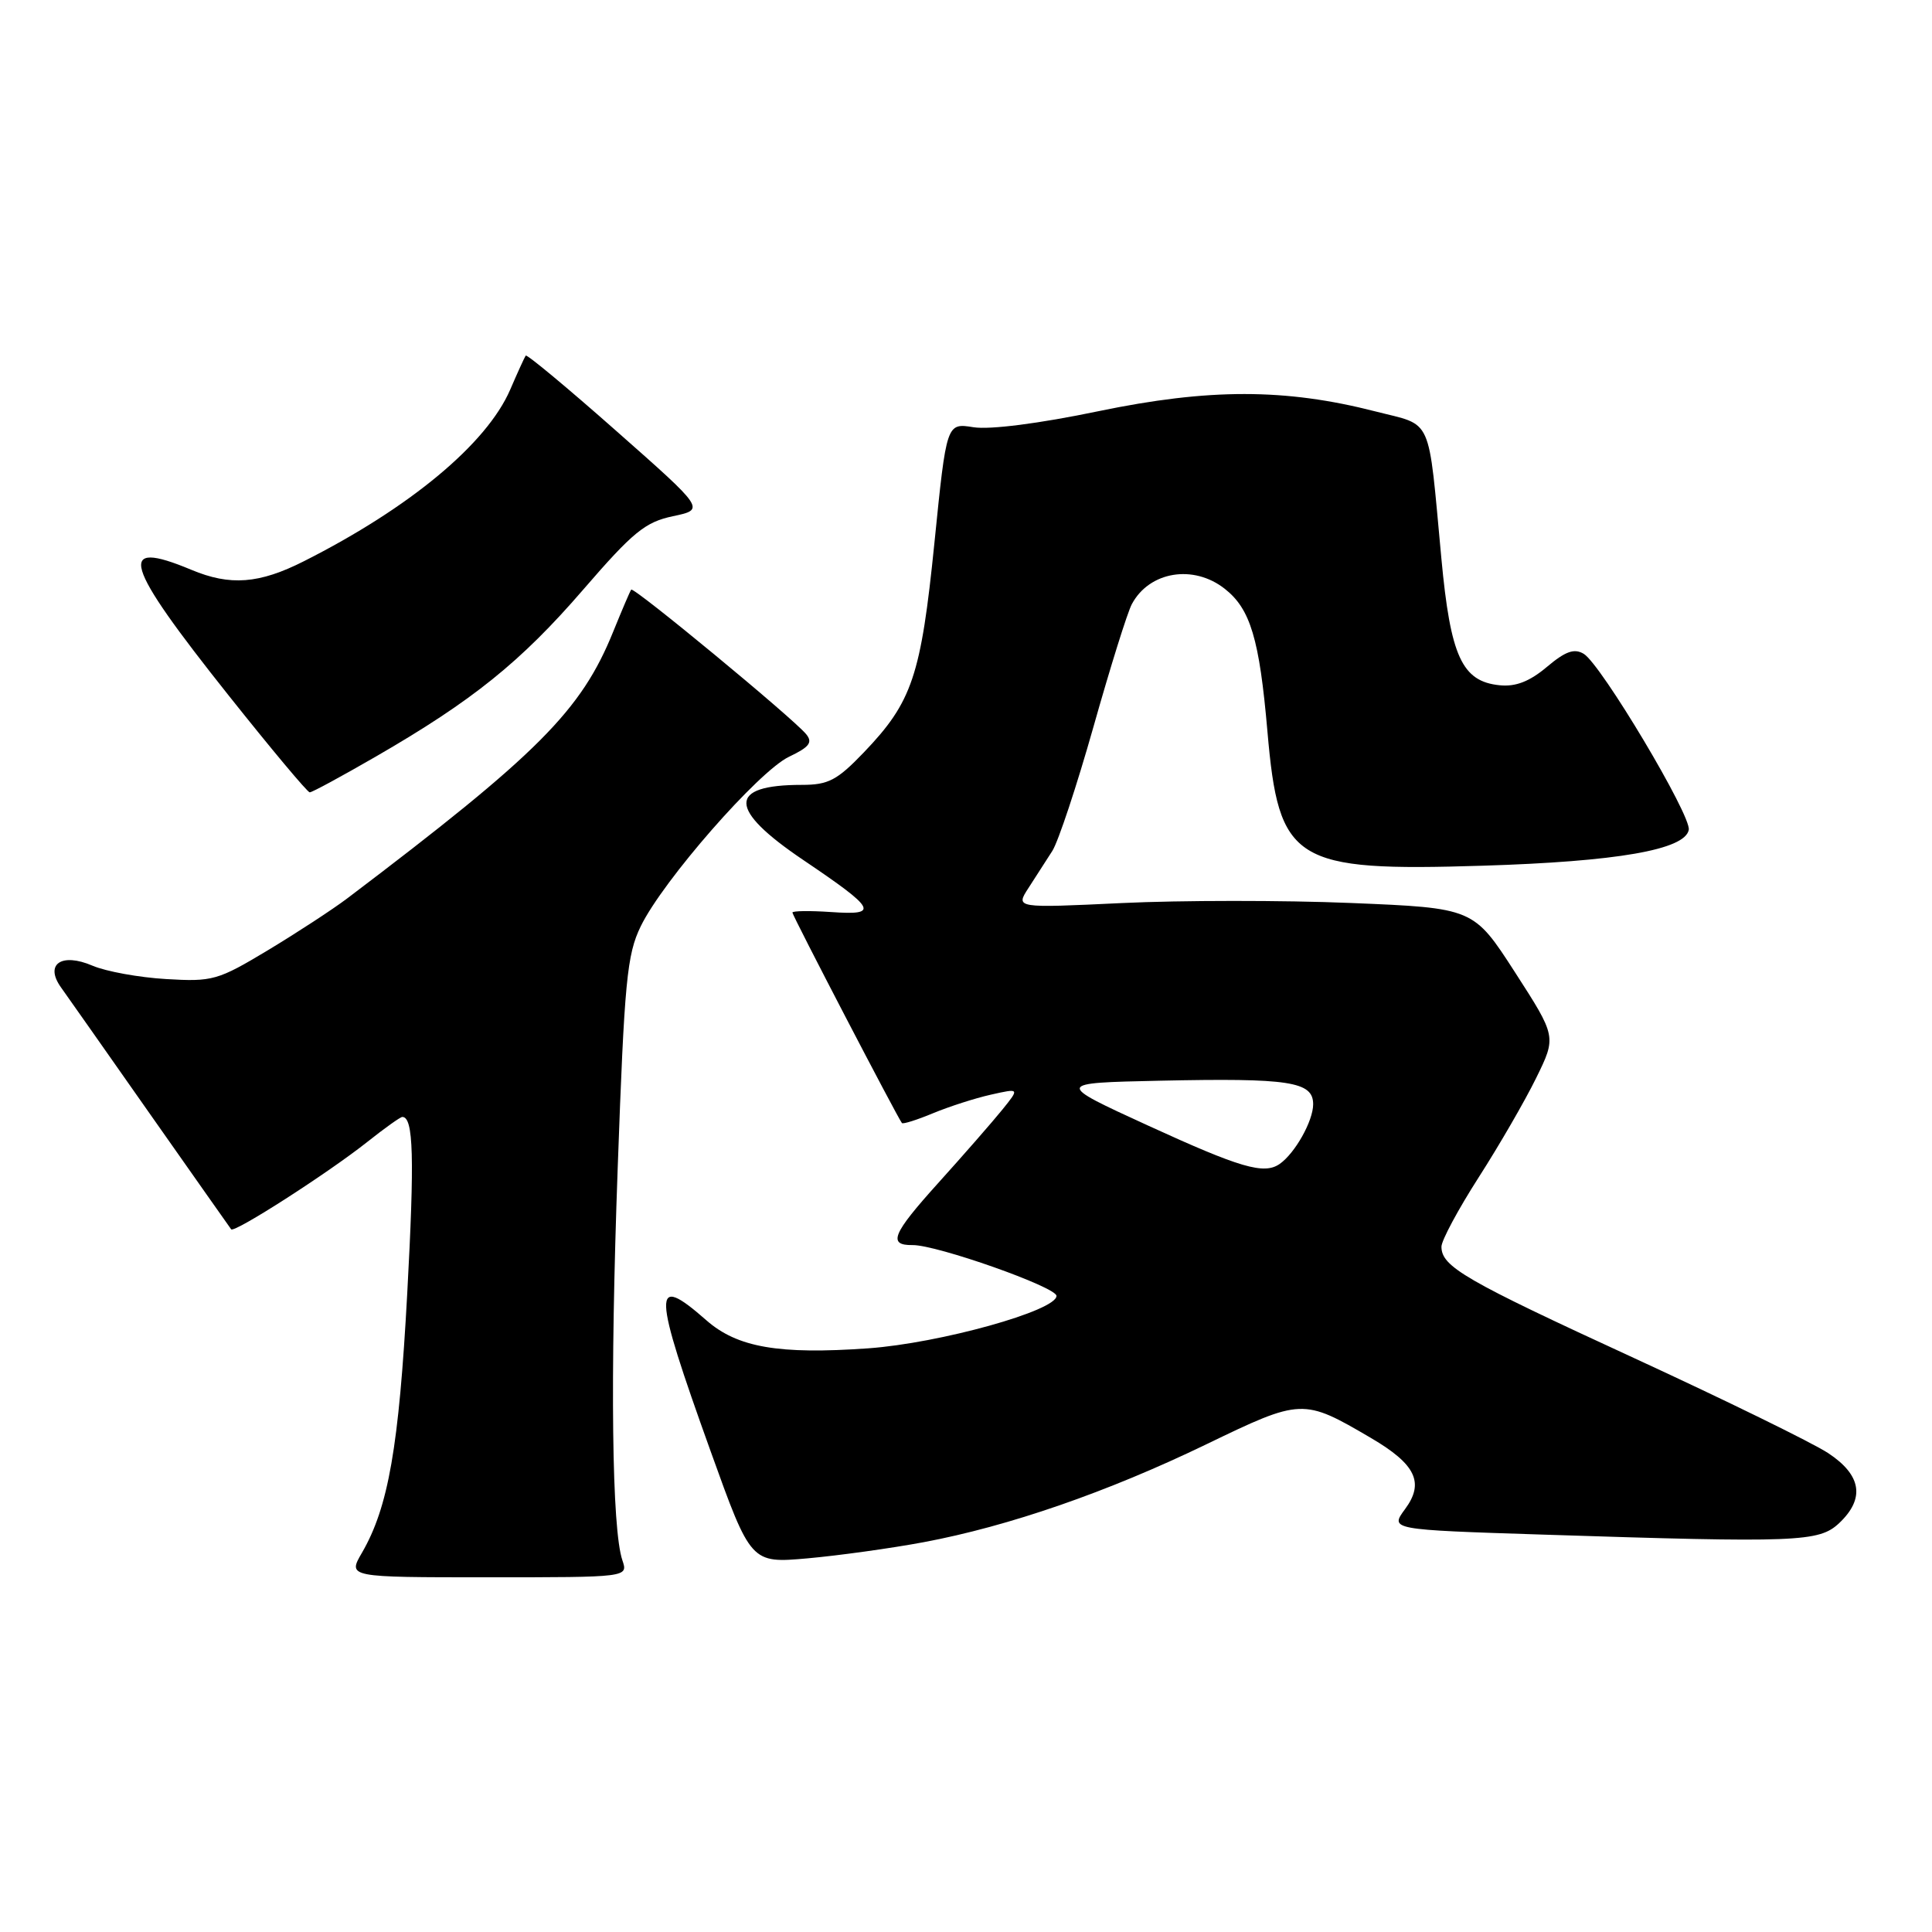 <?xml version="1.0" encoding="UTF-8" standalone="no"?>
<!DOCTYPE svg PUBLIC "-//W3C//DTD SVG 1.1//EN" "http://www.w3.org/Graphics/SVG/1.1/DTD/svg11.dtd" >
<svg xmlns="http://www.w3.org/2000/svg" xmlns:xlink="http://www.w3.org/1999/xlink" version="1.1" viewBox="0 0 256 256">
 <g >
 <path fill="currentColor"
d=" M 82.47 206.75 C 81.07 202.63 80.83 182.79 81.85 154.72 C 82.74 129.95 83.07 126.49 84.91 122.72 C 87.85 116.68 100.52 102.20 104.54 100.28 C 107.27 98.98 107.72 98.37 106.81 97.27 C 105.03 95.12 83.95 77.71 83.64 78.13 C 83.48 78.33 82.42 80.83 81.26 83.68 C 77.02 94.17 71.34 99.87 46.00 119.05 C 44.08 120.50 39.35 123.59 35.50 125.91 C 28.86 129.90 28.17 130.10 22.00 129.73 C 18.42 129.52 14.04 128.72 12.26 127.96 C 8.13 126.19 5.87 127.76 8.10 130.86 C 8.87 131.94 14.19 139.50 19.91 147.66 C 25.64 155.82 30.47 162.67 30.63 162.89 C 31.05 163.41 43.49 155.42 48.67 151.31 C 50.96 149.49 53.05 148.00 53.31 148.00 C 54.79 148.00 54.94 153.34 53.96 171.40 C 52.86 191.71 51.46 199.72 47.96 205.75 C 46.07 209.00 46.07 209.00 64.65 209.00 C 83.23 209.00 83.23 209.00 82.47 206.75 Z  M 122.38 204.35 C 133.66 202.24 146.77 197.70 159.86 191.37 C 172.47 185.28 172.67 185.27 181.66 190.54 C 187.60 194.02 188.77 196.46 186.18 199.96 C 184.17 202.69 184.17 202.69 204.34 203.34 C 238.25 204.44 241.02 204.33 243.69 201.83 C 247.15 198.57 246.67 195.47 242.25 192.55 C 240.19 191.19 228.60 185.52 216.50 179.94 C 194.08 169.62 191.00 167.84 191.00 165.19 C 191.00 164.37 193.22 160.24 195.93 156.01 C 198.64 151.79 202.07 145.86 203.55 142.84 C 206.24 137.36 206.24 137.36 200.75 128.84 C 195.25 120.32 195.25 120.32 179.00 119.65 C 170.06 119.28 156.41 119.29 148.65 119.66 C 134.55 120.33 134.55 120.33 136.28 117.66 C 137.22 116.20 138.65 113.99 139.44 112.75 C 140.23 111.51 142.69 104.09 144.90 96.27 C 147.11 88.44 149.39 81.13 149.98 80.04 C 152.30 75.71 158.14 74.75 162.29 78.02 C 165.69 80.69 166.88 84.67 167.94 96.90 C 169.45 114.29 171.38 115.49 196.50 114.71 C 214.27 114.16 223.27 112.60 223.77 109.96 C 224.13 108.09 212.17 88.05 209.86 86.64 C 208.60 85.88 207.44 86.29 204.97 88.37 C 202.68 90.30 200.83 91.02 198.71 90.80 C 193.72 90.30 192.20 86.99 190.99 74.00 C 189.19 54.78 189.96 56.49 182.23 54.51 C 170.30 51.45 160.17 51.45 145.53 54.49 C 137.71 56.12 131.14 56.96 128.99 56.61 C 125.42 56.04 125.42 56.04 123.82 71.89 C 122.03 89.57 120.88 93.00 114.46 99.70 C 110.92 103.39 109.77 104.00 106.25 104.00 C 96.39 104.00 96.45 107.22 106.43 113.95 C 116.13 120.50 116.56 121.30 110.12 120.85 C 107.30 120.66 105.00 120.69 105.00 120.92 C 105.00 121.33 118.99 148.21 119.51 148.81 C 119.66 148.98 121.51 148.39 123.63 147.51 C 125.75 146.63 129.19 145.52 131.29 145.05 C 135.11 144.19 135.11 144.19 132.81 147.04 C 131.54 148.61 127.70 153.01 124.27 156.81 C 118.23 163.51 117.61 165.02 120.92 164.98 C 124.11 164.94 139.98 170.54 139.99 171.71 C 140.01 173.67 124.53 177.98 115.05 178.66 C 103.19 179.50 97.69 178.55 93.58 174.93 C 86.36 168.59 86.43 170.79 94.17 192.32 C 99.50 207.15 99.50 207.15 107.00 206.49 C 111.12 206.12 118.05 205.16 122.38 204.35 Z  M 49.80 100.25 C 62.61 92.85 69.00 87.71 77.26 78.15 C 83.87 70.50 85.48 69.18 89.17 68.40 C 93.44 67.50 93.44 67.50 81.68 57.12 C 75.22 51.41 69.81 46.91 69.66 47.12 C 69.51 47.33 68.58 49.36 67.60 51.64 C 64.48 58.82 54.32 67.27 40.28 74.36 C 34.35 77.36 30.50 77.66 25.35 75.50 C 15.36 71.33 16.33 74.59 30.28 92.13 C 35.90 99.20 40.74 104.99 41.04 104.99 C 41.34 105.00 45.28 102.86 49.80 100.25 Z  M 152.16 149.16 C 139.81 143.50 139.81 143.50 153.66 143.20 C 170.89 142.83 174.00 143.31 174.00 146.32 C 174.00 148.54 171.59 152.82 169.56 154.23 C 167.49 155.67 164.36 154.75 152.16 149.16 Z "/>
</g>
</svg>
